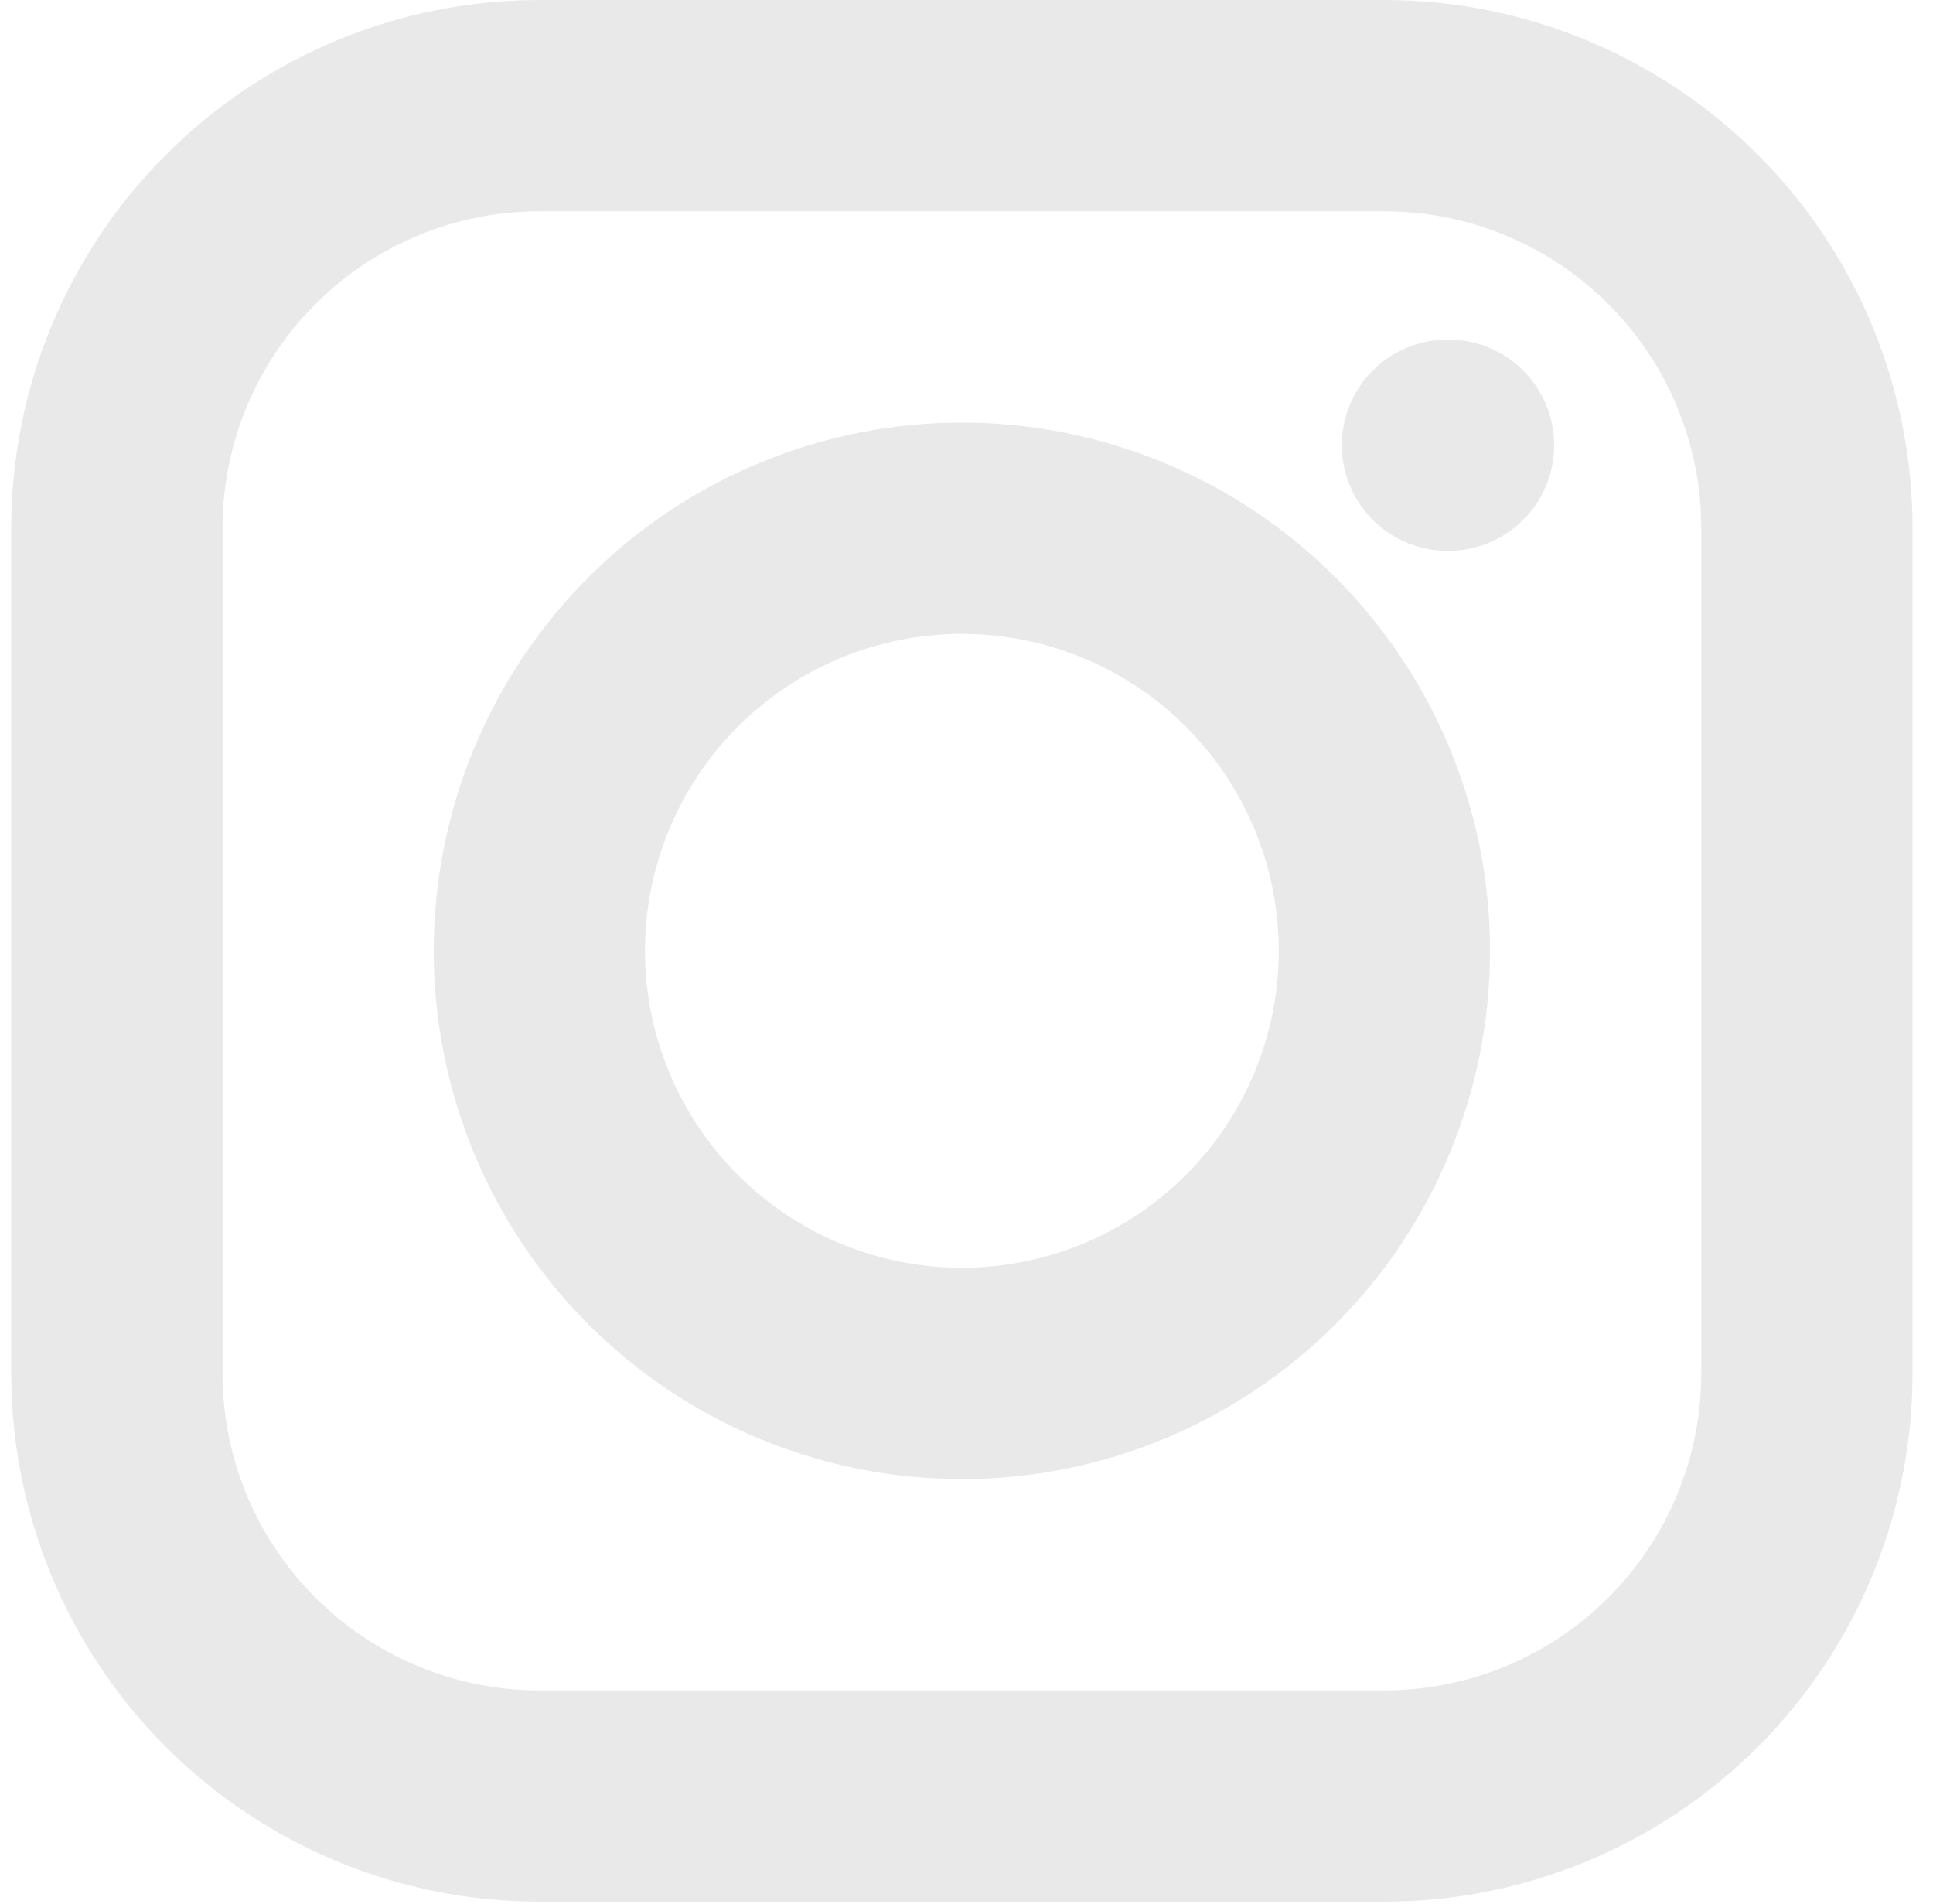 <svg width="65" height="64" viewBox="0 0 65 64" fill="none" xmlns="http://www.w3.org/2000/svg">
<path fill-rule="evenodd" clip-rule="evenodd" d="M0.378 17.759C0.378 13.049 2.249 8.532 5.58 5.202C8.91 1.871 13.427 0 18.137 0H46.552C51.262 0 55.779 1.871 59.11 5.202C62.44 8.532 64.311 13.049 64.311 17.759V46.174C64.311 50.884 62.44 55.401 59.11 58.732C55.779 62.062 51.262 63.933 46.552 63.933H18.137C13.427 63.933 8.91 62.062 5.58 58.732C2.249 55.401 0.378 50.884 0.378 46.174V17.759ZM18.137 7.104C15.311 7.104 12.601 8.226 10.603 10.225C8.604 12.223 7.482 14.933 7.482 17.759V46.174C7.482 49 8.604 51.71 10.603 53.709C12.601 55.707 15.311 56.83 18.137 56.83H46.552C49.378 56.83 52.088 55.707 54.087 53.709C56.085 51.71 57.208 49 57.208 46.174V17.759C57.208 14.933 56.085 12.223 54.087 10.225C52.088 8.226 49.378 7.104 46.552 7.104H18.137ZM45.121 14.967C45.121 14.025 45.495 13.122 46.161 12.456C46.827 11.79 47.73 11.416 48.672 11.416H48.708C49.65 11.416 50.553 11.79 51.219 12.456C51.886 13.122 52.26 14.025 52.26 14.967C52.26 15.909 51.886 16.813 51.219 17.479C50.553 18.145 49.65 18.519 48.708 18.519H48.672C47.73 18.519 46.827 18.145 46.161 17.479C45.495 16.813 45.121 15.909 45.121 14.967ZM32.345 21.311C29.519 21.311 26.808 22.434 24.81 24.432C22.812 26.43 21.689 29.141 21.689 31.967C21.689 34.793 22.812 37.503 24.81 39.501C26.808 41.5 29.519 42.622 32.345 42.622C35.171 42.622 37.881 41.5 39.879 39.501C41.877 37.503 43 34.793 43 31.967C43 29.141 41.877 26.43 39.879 24.432C37.881 22.434 35.171 21.311 32.345 21.311ZM14.585 31.967C14.585 27.257 16.456 22.739 19.787 19.409C23.117 16.078 27.635 14.207 32.345 14.207C37.055 14.207 41.572 16.078 44.902 19.409C48.233 22.739 50.104 27.257 50.104 31.967C50.104 36.677 48.233 41.194 44.902 44.524C41.572 47.855 37.055 49.726 32.345 49.726C27.635 49.726 23.117 47.855 19.787 44.524C16.456 41.194 14.585 36.677 14.585 31.967Z" fill="#E9E9E9"/>
</svg>
